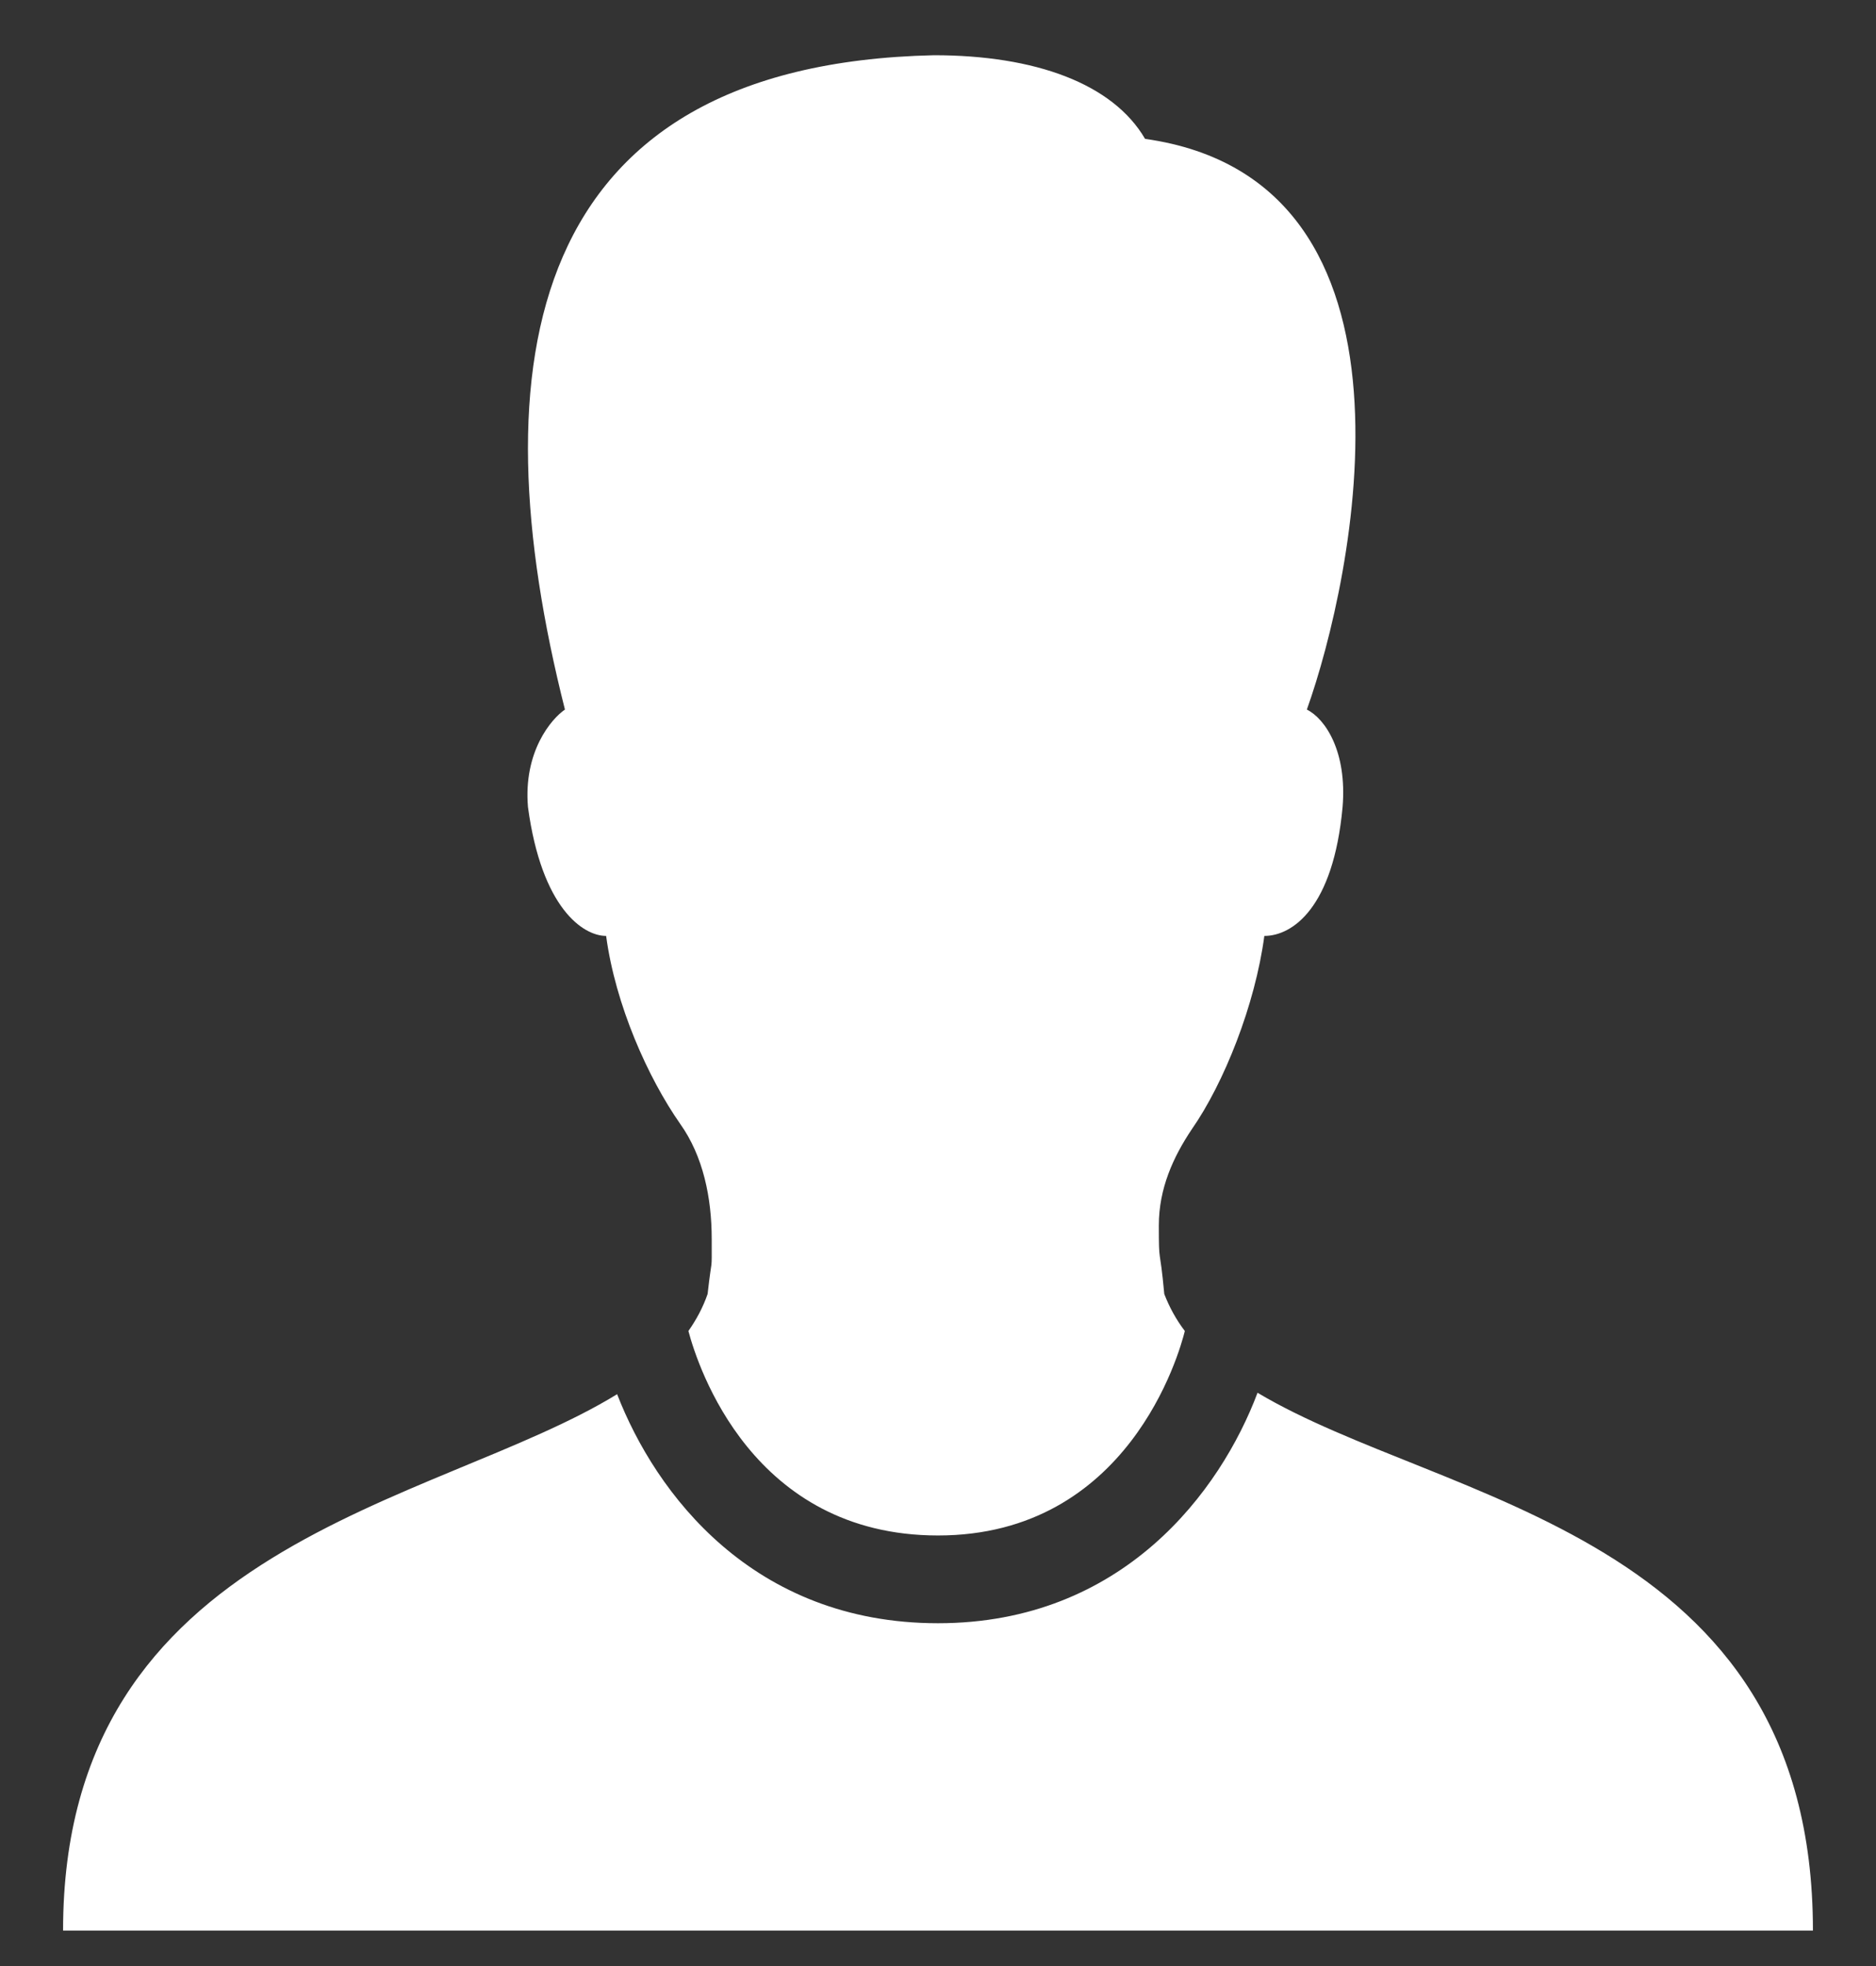 <svg width="21" height="22" viewBox="0 0 21 22" fill="none" xmlns="http://www.w3.org/2000/svg">
<rect x="0" y="0" width="21" height="22" fill="#333333" stroke="none"/>
<path d="M10.454 0.618C5.866 0.721 5.346 4.074 6.324 7.94C6.171 8.044 5.858 8.412 5.91 9.03C6.063 10.164 6.528 10.473 6.785 10.473C6.889 11.246 7.253 12.06 7.614 12.576C7.871 12.937 7.967 13.402 7.967 13.866C7.967 14.278 7.973 14.015 7.921 14.48C7.869 14.63 7.796 14.766 7.706 14.894C7.812 15.292 8.42 17.182 10.5 17.182C12.63 17.182 13.202 15.142 13.263 14.894C13.167 14.768 13.091 14.63 13.033 14.48C12.981 13.914 12.972 14.177 12.972 13.712C12.972 13.3 13.133 12.947 13.34 12.638C13.701 12.121 14.05 11.246 14.153 10.473C14.464 10.473 14.925 10.164 15.029 9.03C15.08 8.412 14.837 8.044 14.629 7.94C15.146 6.497 16.117 2.018 12.818 1.554C12.457 0.936 11.588 0.618 10.454 0.618ZM14.077 15.585C13.664 16.683 12.572 18.164 10.5 18.164C8.426 18.164 7.338 16.71 6.908 15.601C4.866 16.857 0.706 17.243 0.706 21.603H20.294C20.294 17.132 16.153 16.825 14.077 15.585Z" fill="white"/>
</svg>
